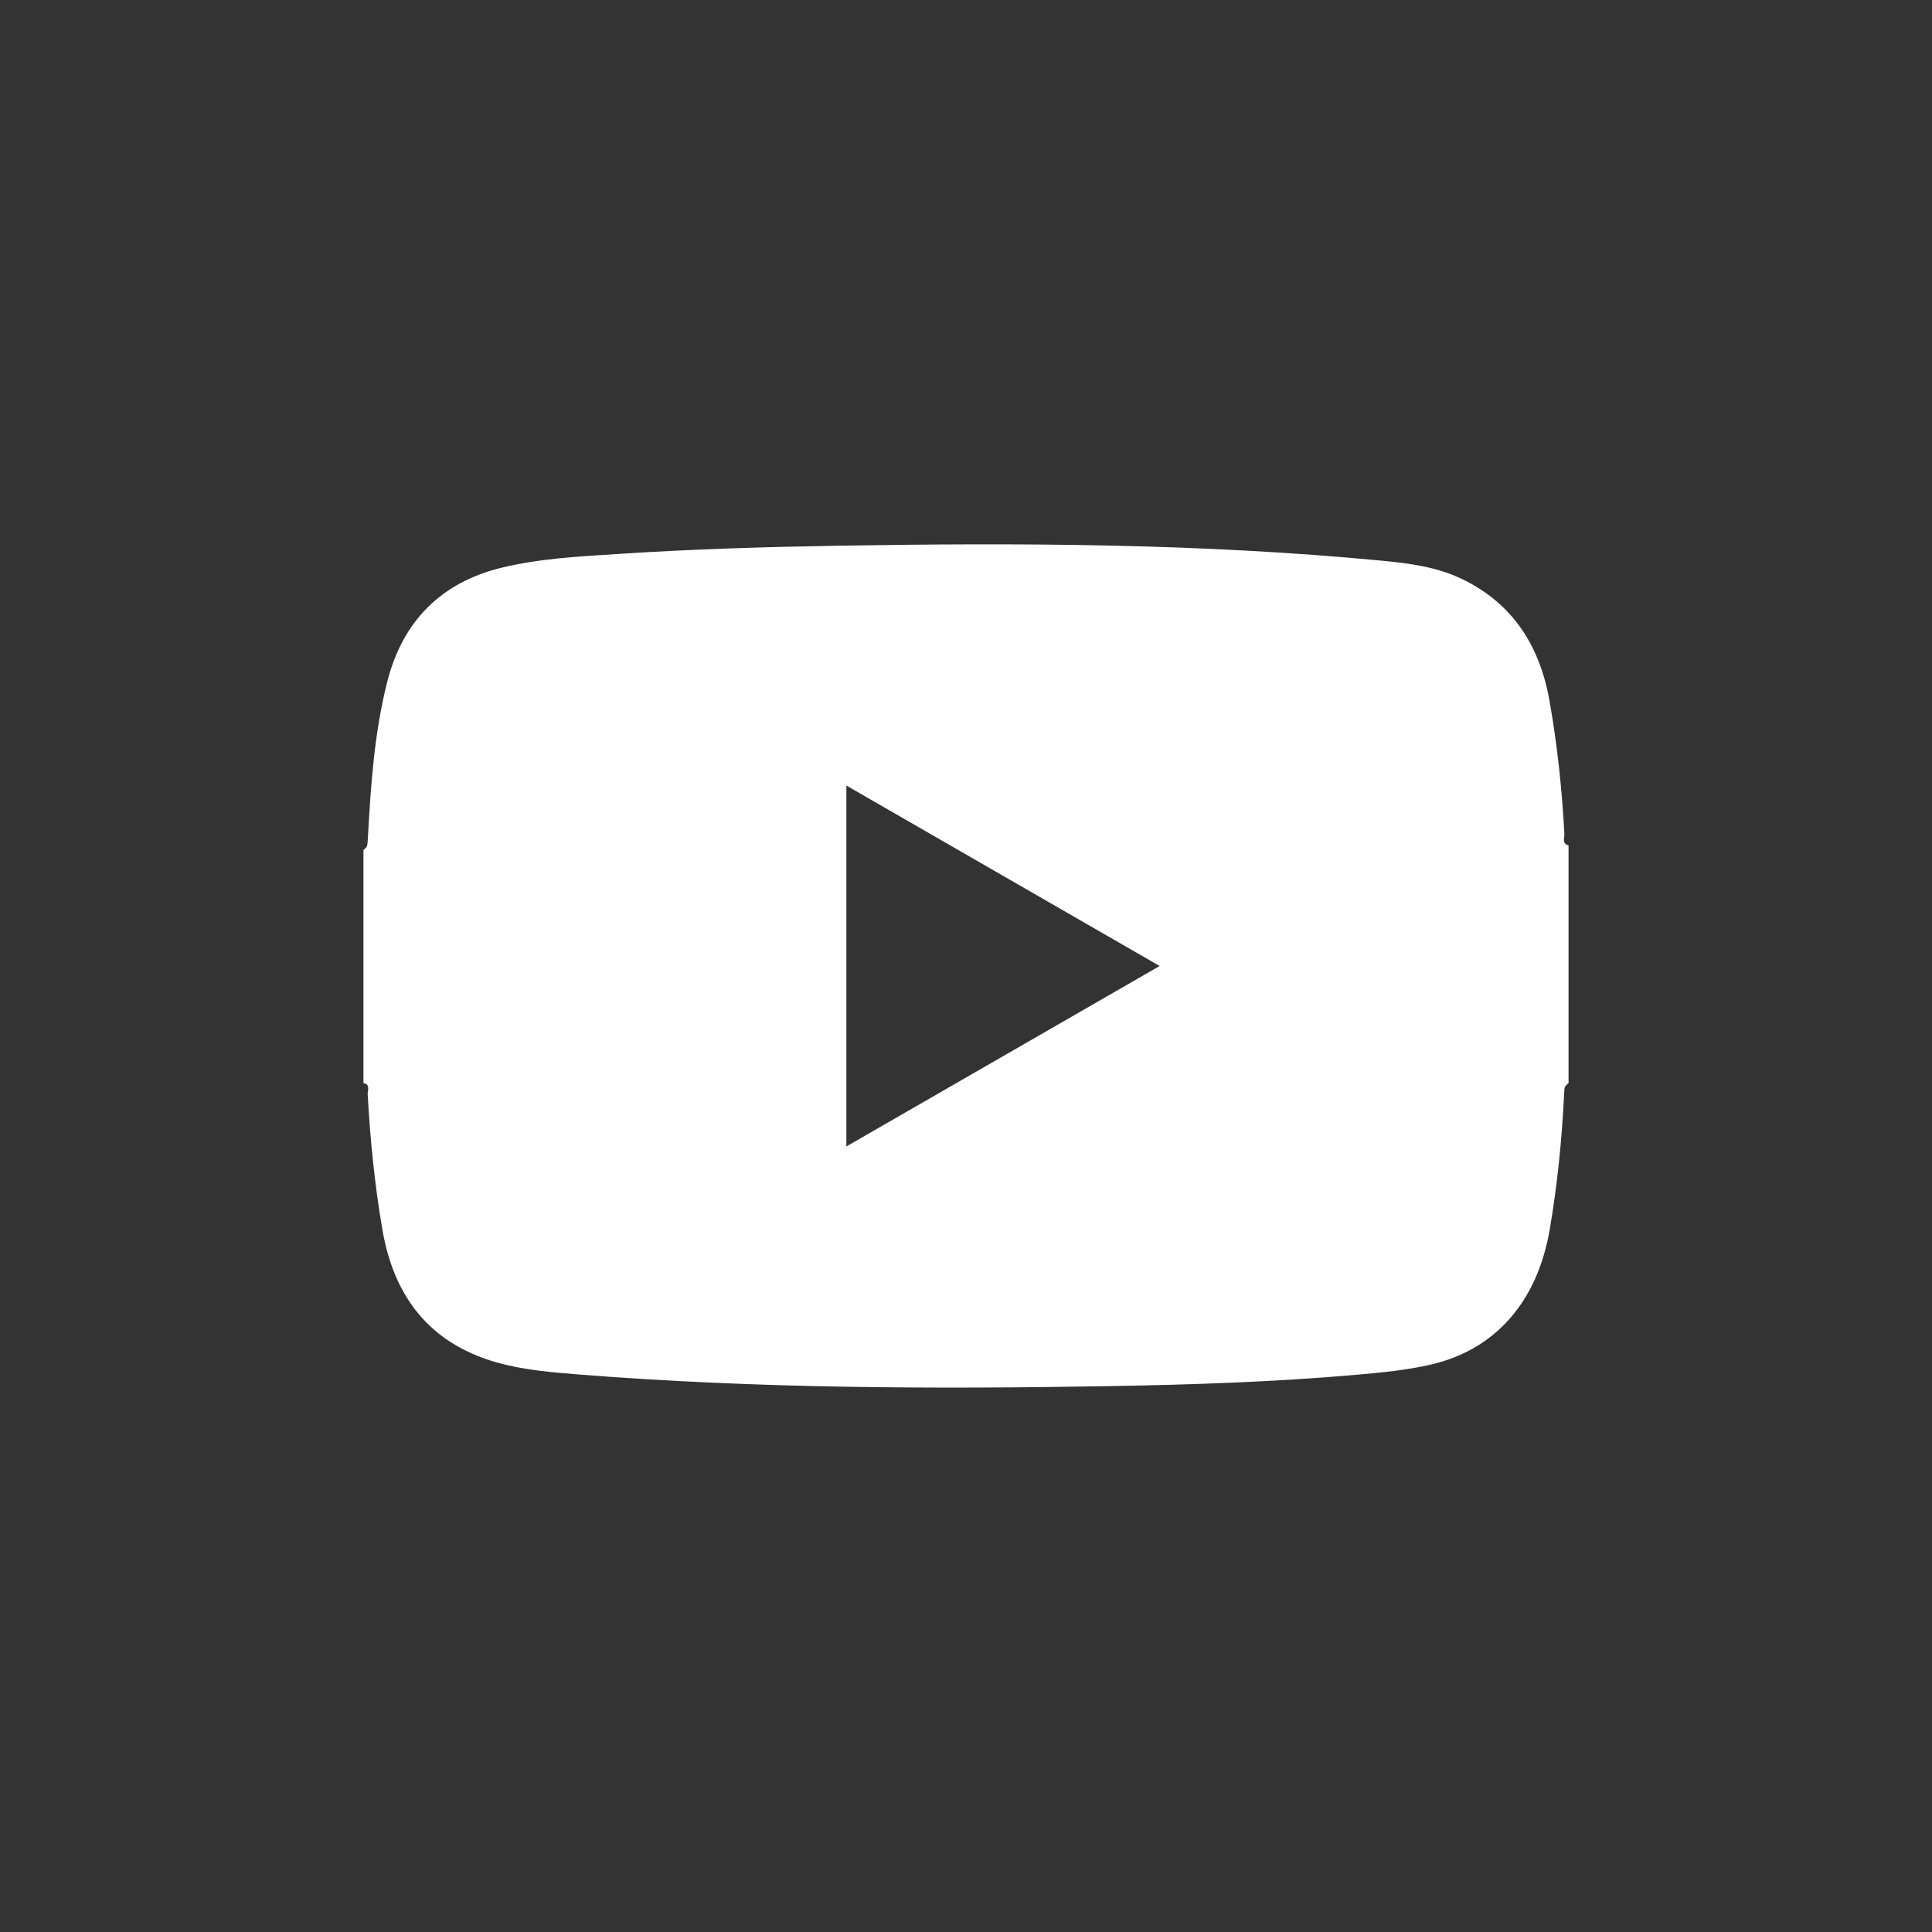 <?xml version="1.0" encoding="UTF-8"?>
<svg id="Layer_1" data-name="Layer 1" xmlns="http://www.w3.org/2000/svg" viewBox="0 0 256 256">
  <rect x="0" y="0" width="256" height="256" fill="#333333" stroke="none"/>
  <defs>
    <style>
      .cls-1 {
        fill: #fff;
      }
    </style>
  </defs>
  <path class="cls-1" d="M207.84,112.02v31.5c-.53.43-.53.43-.59,1.48-.29,6.02-.89,12.01-1.91,17.95-1.64,9.53-7.19,15.88-15.73,17.86-3.19.74-6.46,1.05-9.71,1.34-10.97.97-21.98,1.33-32.99,1.52-23.33.4-46.65.31-69.92-1.52-3.78-.3-7.59-.6-11.23-1.64-8.84-2.53-13.56-8.68-15.09-17.57-1.02-5.95-1.62-11.93-1.95-17.95-.03-.49.4-1.29-.56-1.48v-30.87c.53-.46.52-.46.59-1.65.38-6.96.85-13.91,2.57-20.68,2.03-7.98,7.12-13.14,15.16-15.09,5.11-1.24,10.38-1.49,15.61-1.83,9.65-.63,19.31-.92,28.97-1.08,24.06-.4,48.12-.31,72.11,1.99,3.61.35,7.24.82,10.57,2.43,6.84,3.31,10.34,8.99,11.61,16.3,1.01,5.79,1.63,11.62,1.94,17.48.03.5-.37,1.28.55,1.51ZM112.15,151.91c13.94-8.03,27.62-15.91,41.51-23.91-13.89-8-27.64-15.92-41.51-23.91v47.81Z"/>
</svg>